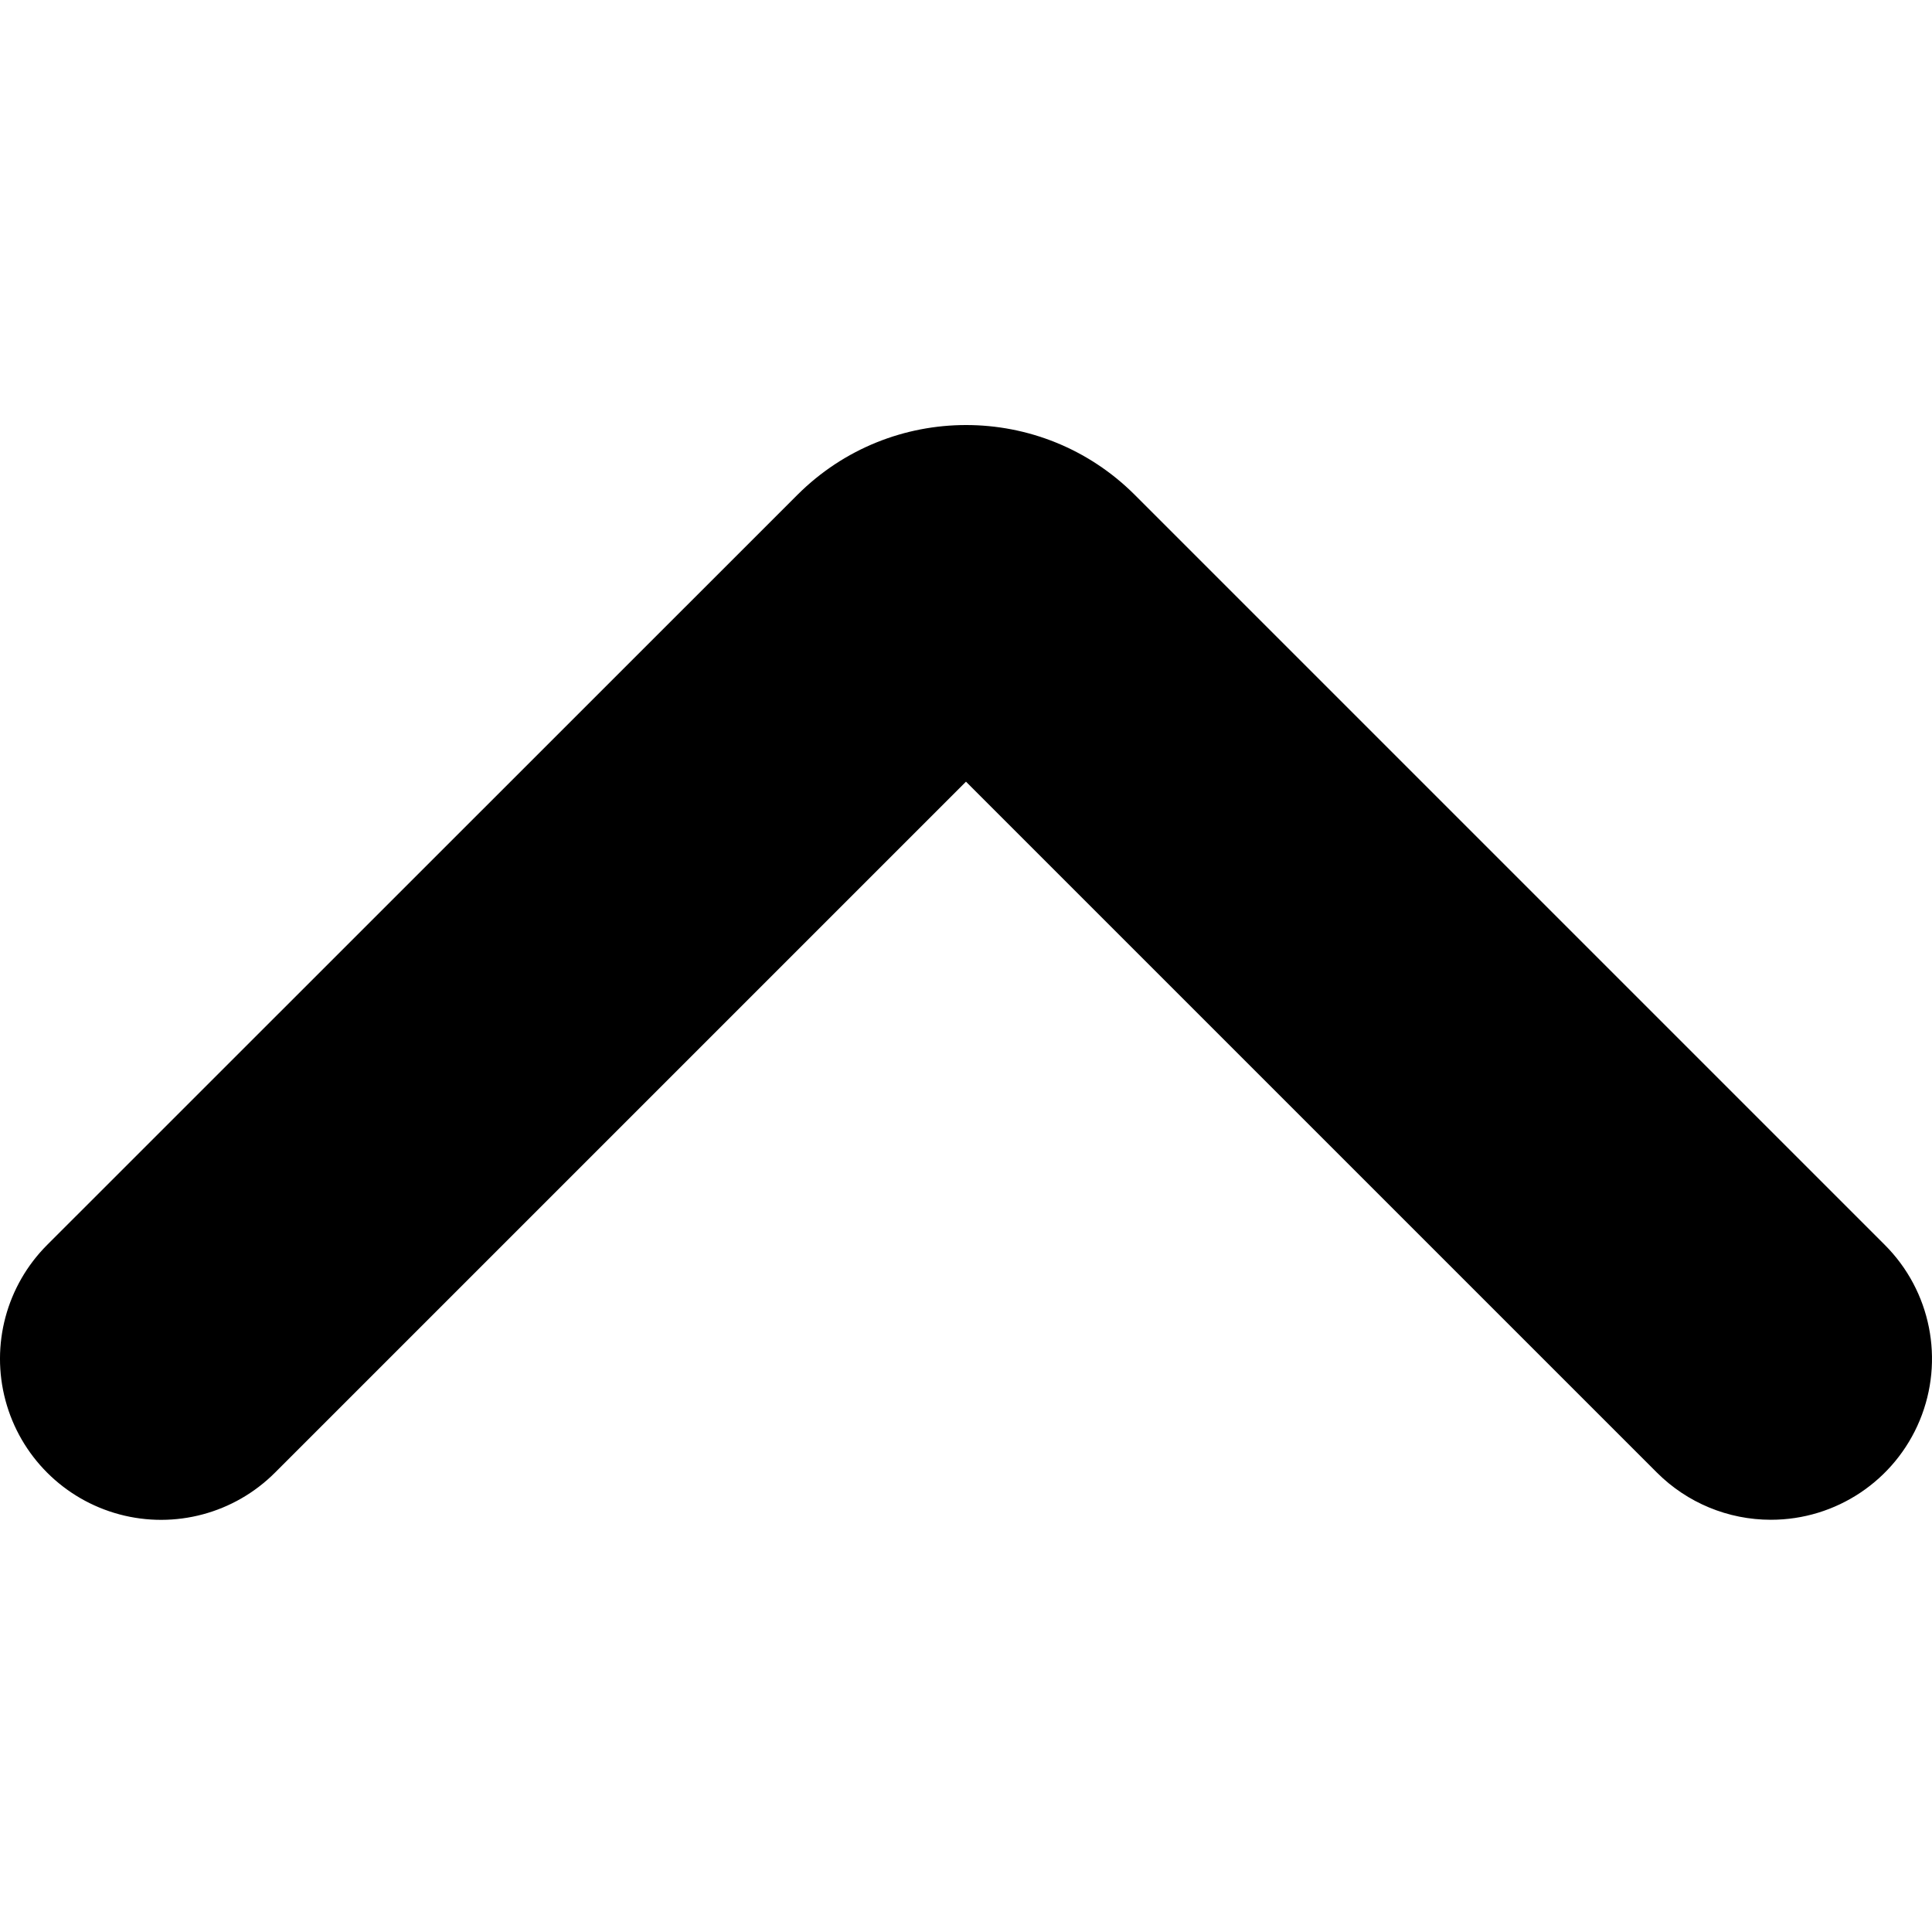 <svg width="100" height="100" viewBox="0 0 100 100" fill="none" xmlns="http://www.w3.org/2000/svg">
<g clip-path="url(#clip0)">
<path d="M91.661 78.663C89.45 78.664 87.33 77.788 85.766 76.225L49.999 40.459L14.232 76.225C12.126 78.332 9.056 79.154 6.179 78.383C3.302 77.612 1.055 75.365 0.284 72.488C-0.487 69.611 0.336 66.541 2.442 64.435L41.281 25.606C46.103 20.798 53.906 20.798 58.727 25.606L97.556 64.435C99.942 66.818 100.656 70.404 99.365 73.52C98.074 76.635 95.033 78.665 91.661 78.663Z" fill="black"/>
</g>
<defs>
<clipPath id="clip0">
<rect width="100" height="100" fill="white"/>
</clipPath>
</defs>
</svg>

